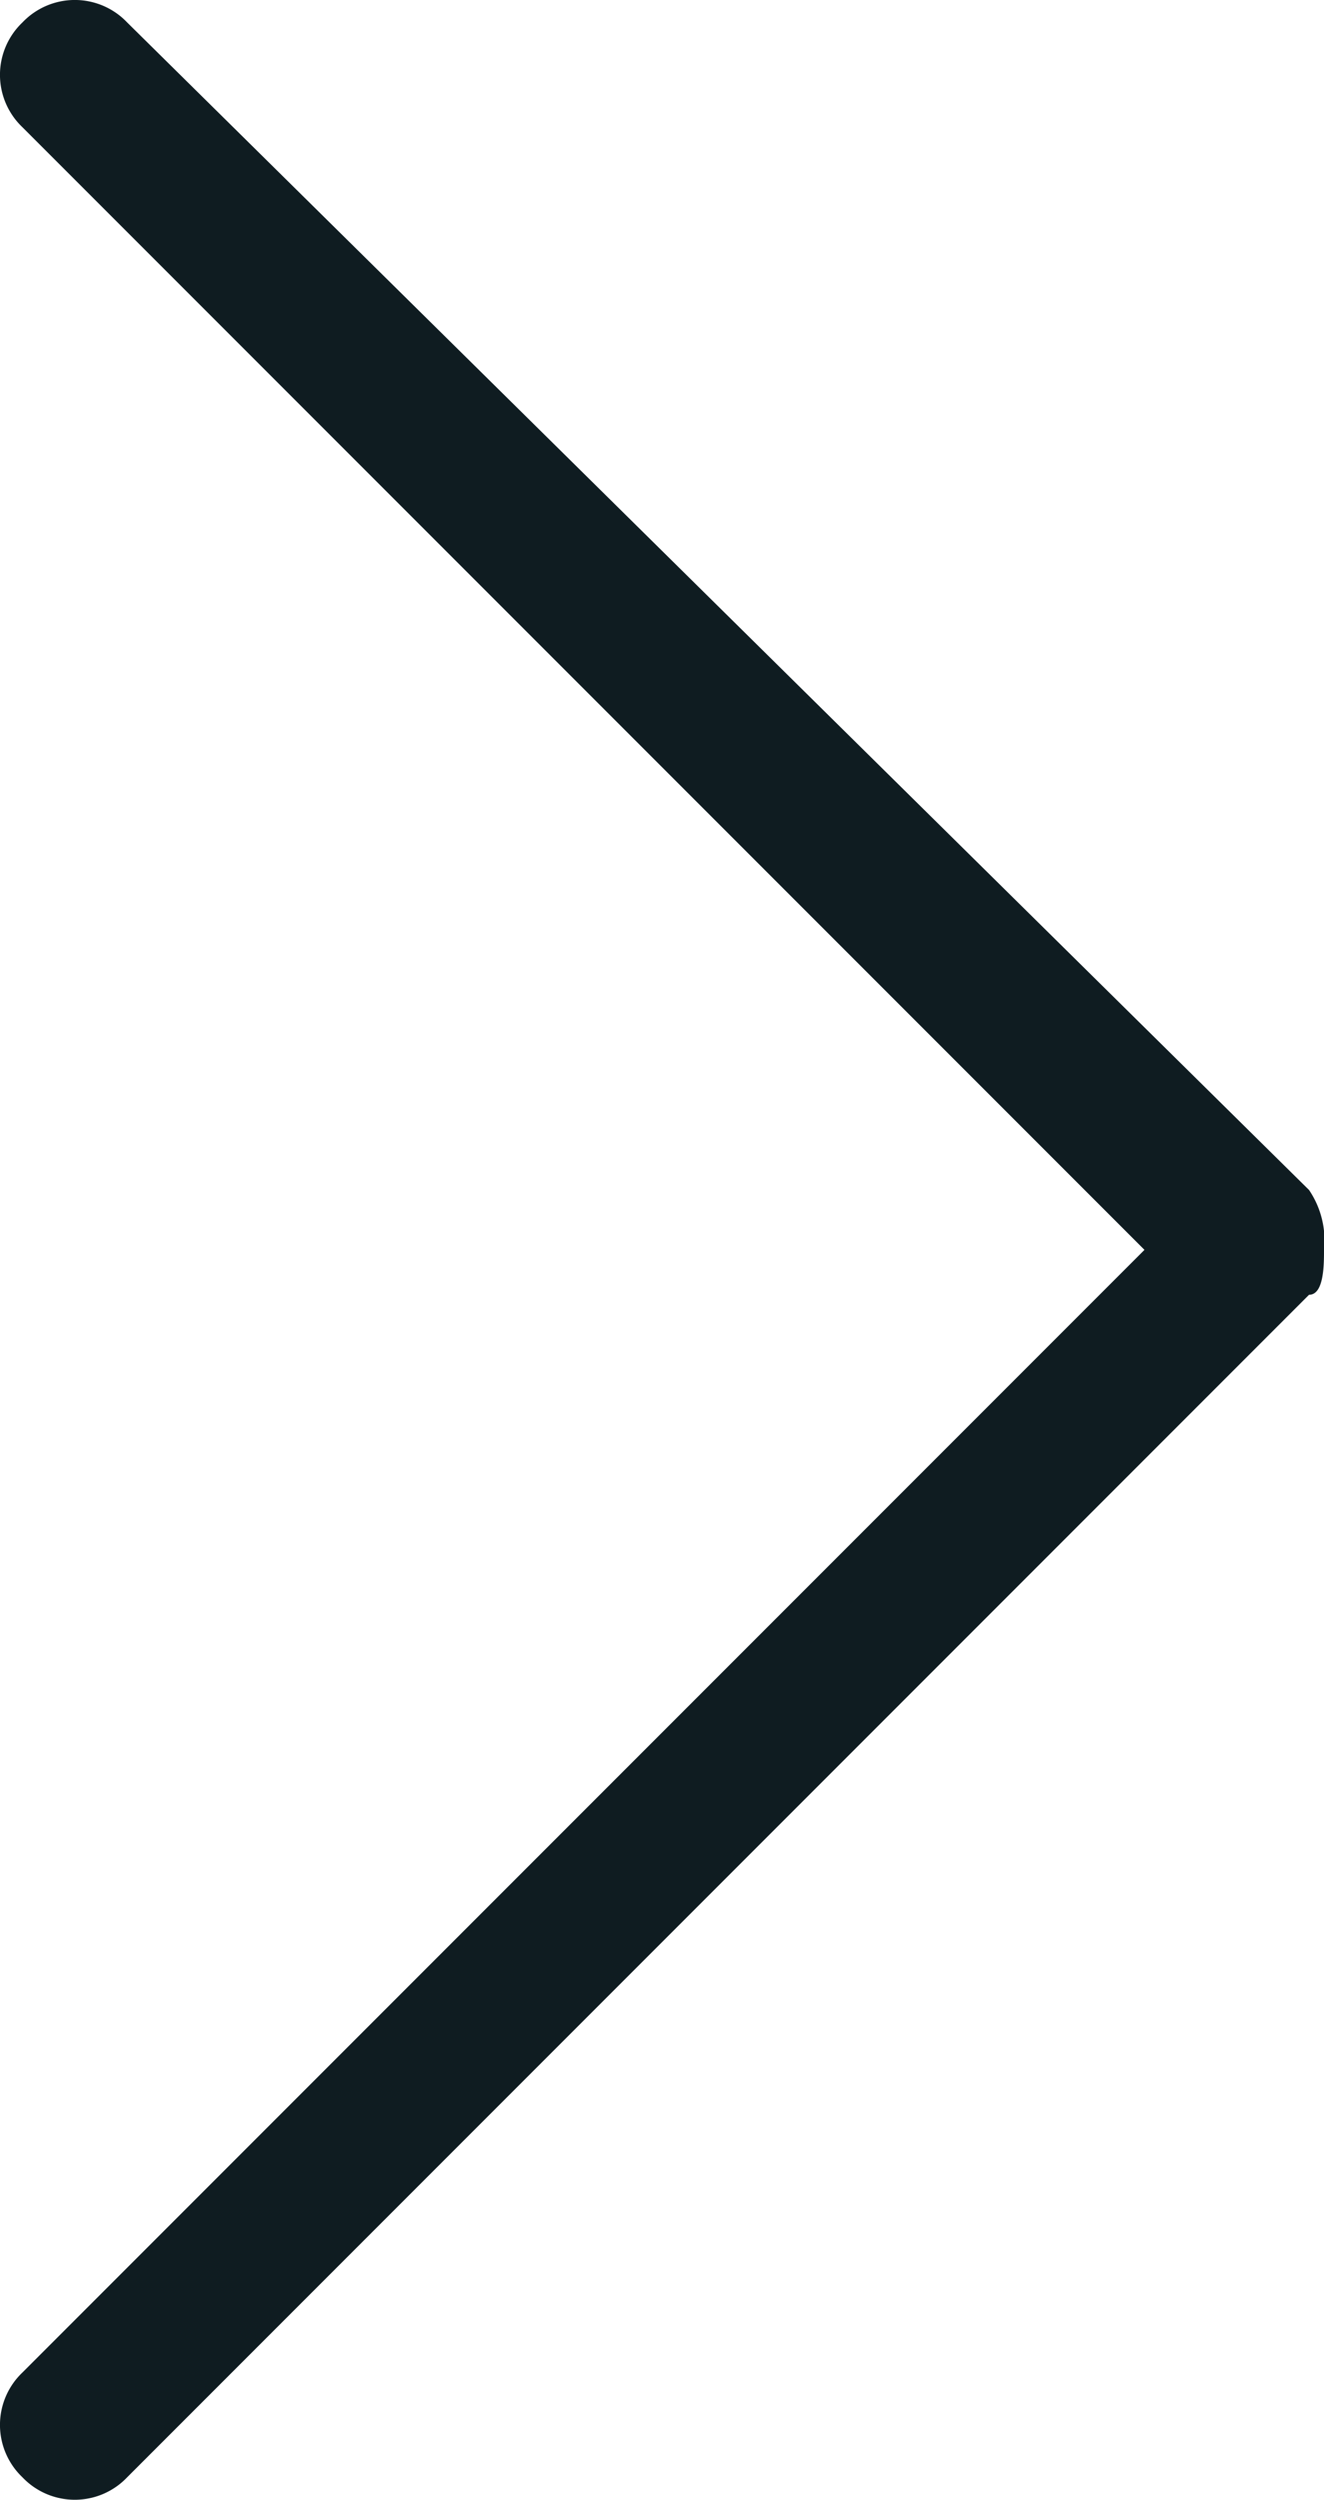 <svg xmlns="http://www.w3.org/2000/svg" width="8.85" height="16.7" viewBox="0 0 8.85 16.7"><defs><style>.a{fill:#0f1c21;}</style></defs><path class="a" d="M8.6,9.1c-.1,0-.3,0-.3-.1L.4,1.1A.483.483,0,0,1,.4.4a.483.483,0,0,1,.7,0L8.6,7.9,16.1.4a.483.483,0,0,1,.7,0,.483.483,0,0,1,0,.7L9,9A.6.6,0,0,1,8.6,9.1Z" transform="translate(-0.25 16.95) rotate(-90)"/></svg>